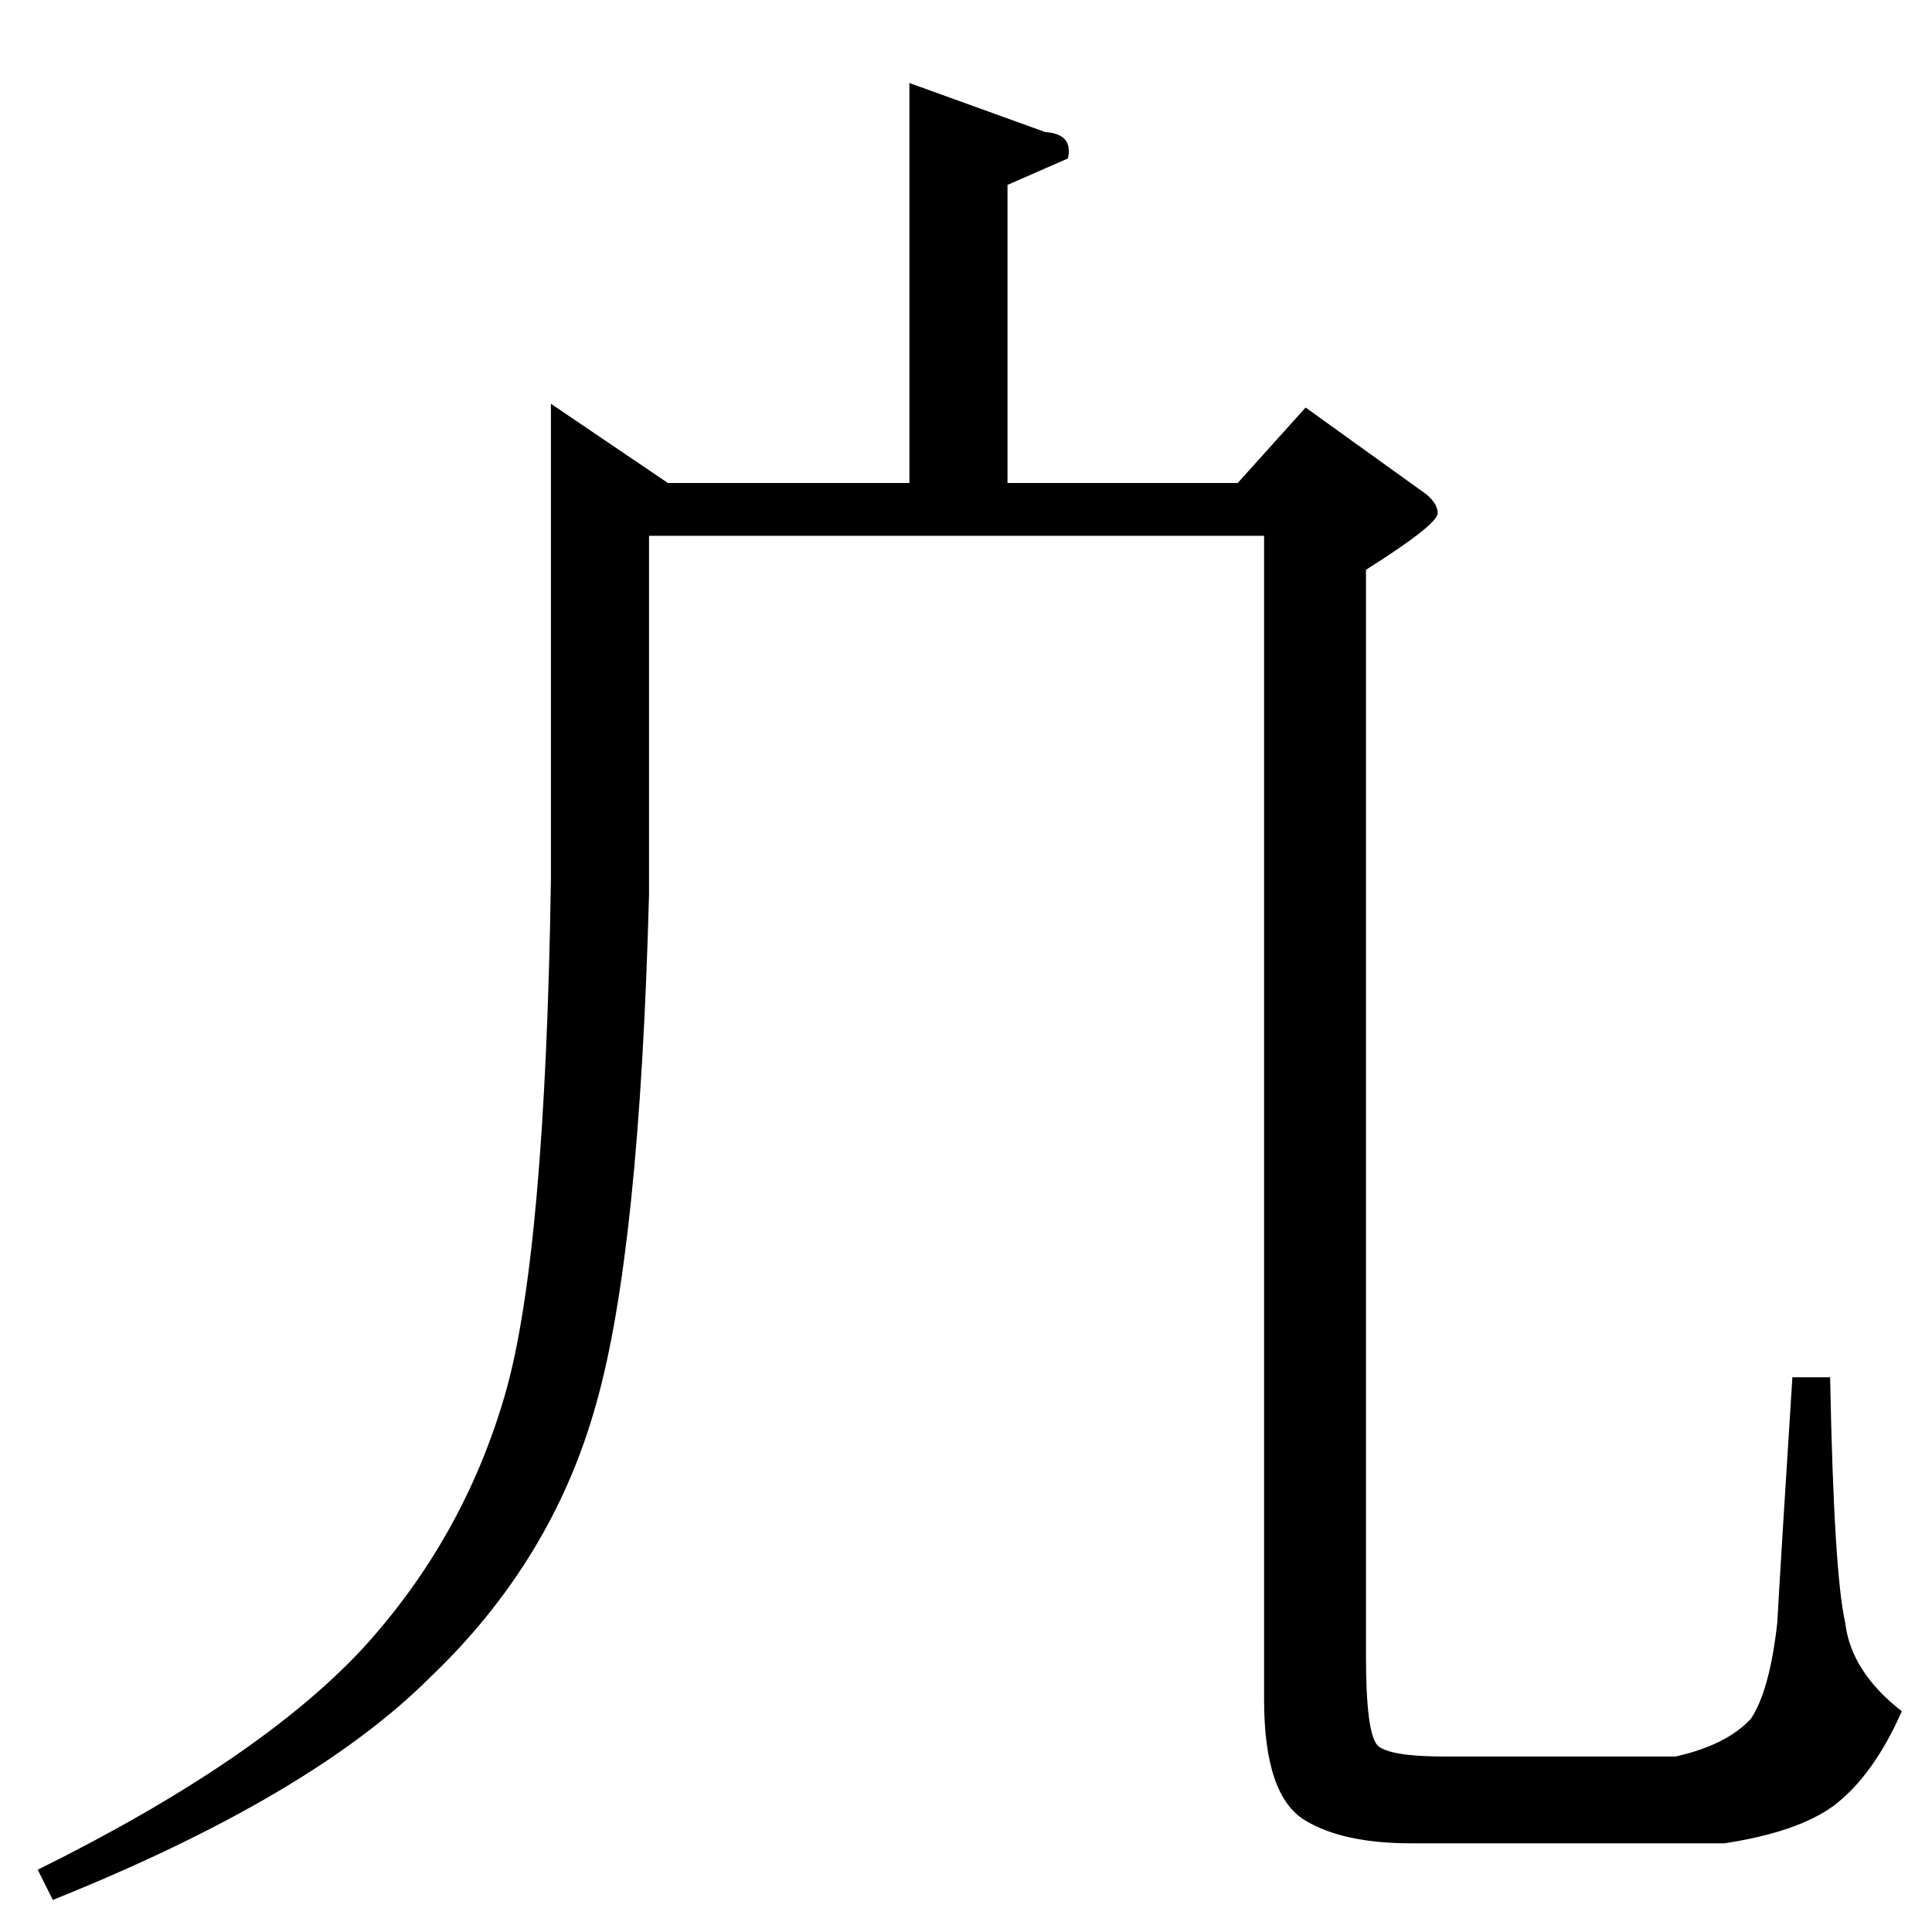 <?xml version="1.0" standalone="no"?>
<!DOCTYPE svg PUBLIC "-//W3C//DTD SVG 1.1//EN" "http://www.w3.org/Graphics/SVG/1.1/DTD/svg11.dtd" >
<svg xmlns="http://www.w3.org/2000/svg" xmlns:xlink="http://www.w3.org/1999/xlink" version="1.1" viewBox="0 -205 1024 1024">
  <g transform="matrix(1 0 0 -1 0 819)">
   <path fill="currentColor"
d="M354 768h128v212l72 -26q15 -1 12 -14l-32 -14v-158h122l36 40l64 -46q6 -5 6 -10q0 -6 -38 -30v-576q0 -40 6 -47q6 -6 36 -6h122q27 6 40 20q10 15 14 51q2 36 8 130h20q2 -104 8 -130q3 -26 30 -47q-15 -34 -36 -50q-19 -14 -58 -20h-166q-36 0 -56 12q-22 13 -22 64
v617h-326v-190q-5 -189 -28 -270q-23 -83 -88 -145q-63 -63 -200 -118l-8 16q117 58 172 117q54 59 76 136q21 74 24 272v252l62 -42v0v0z" />
  </g>

</svg>
